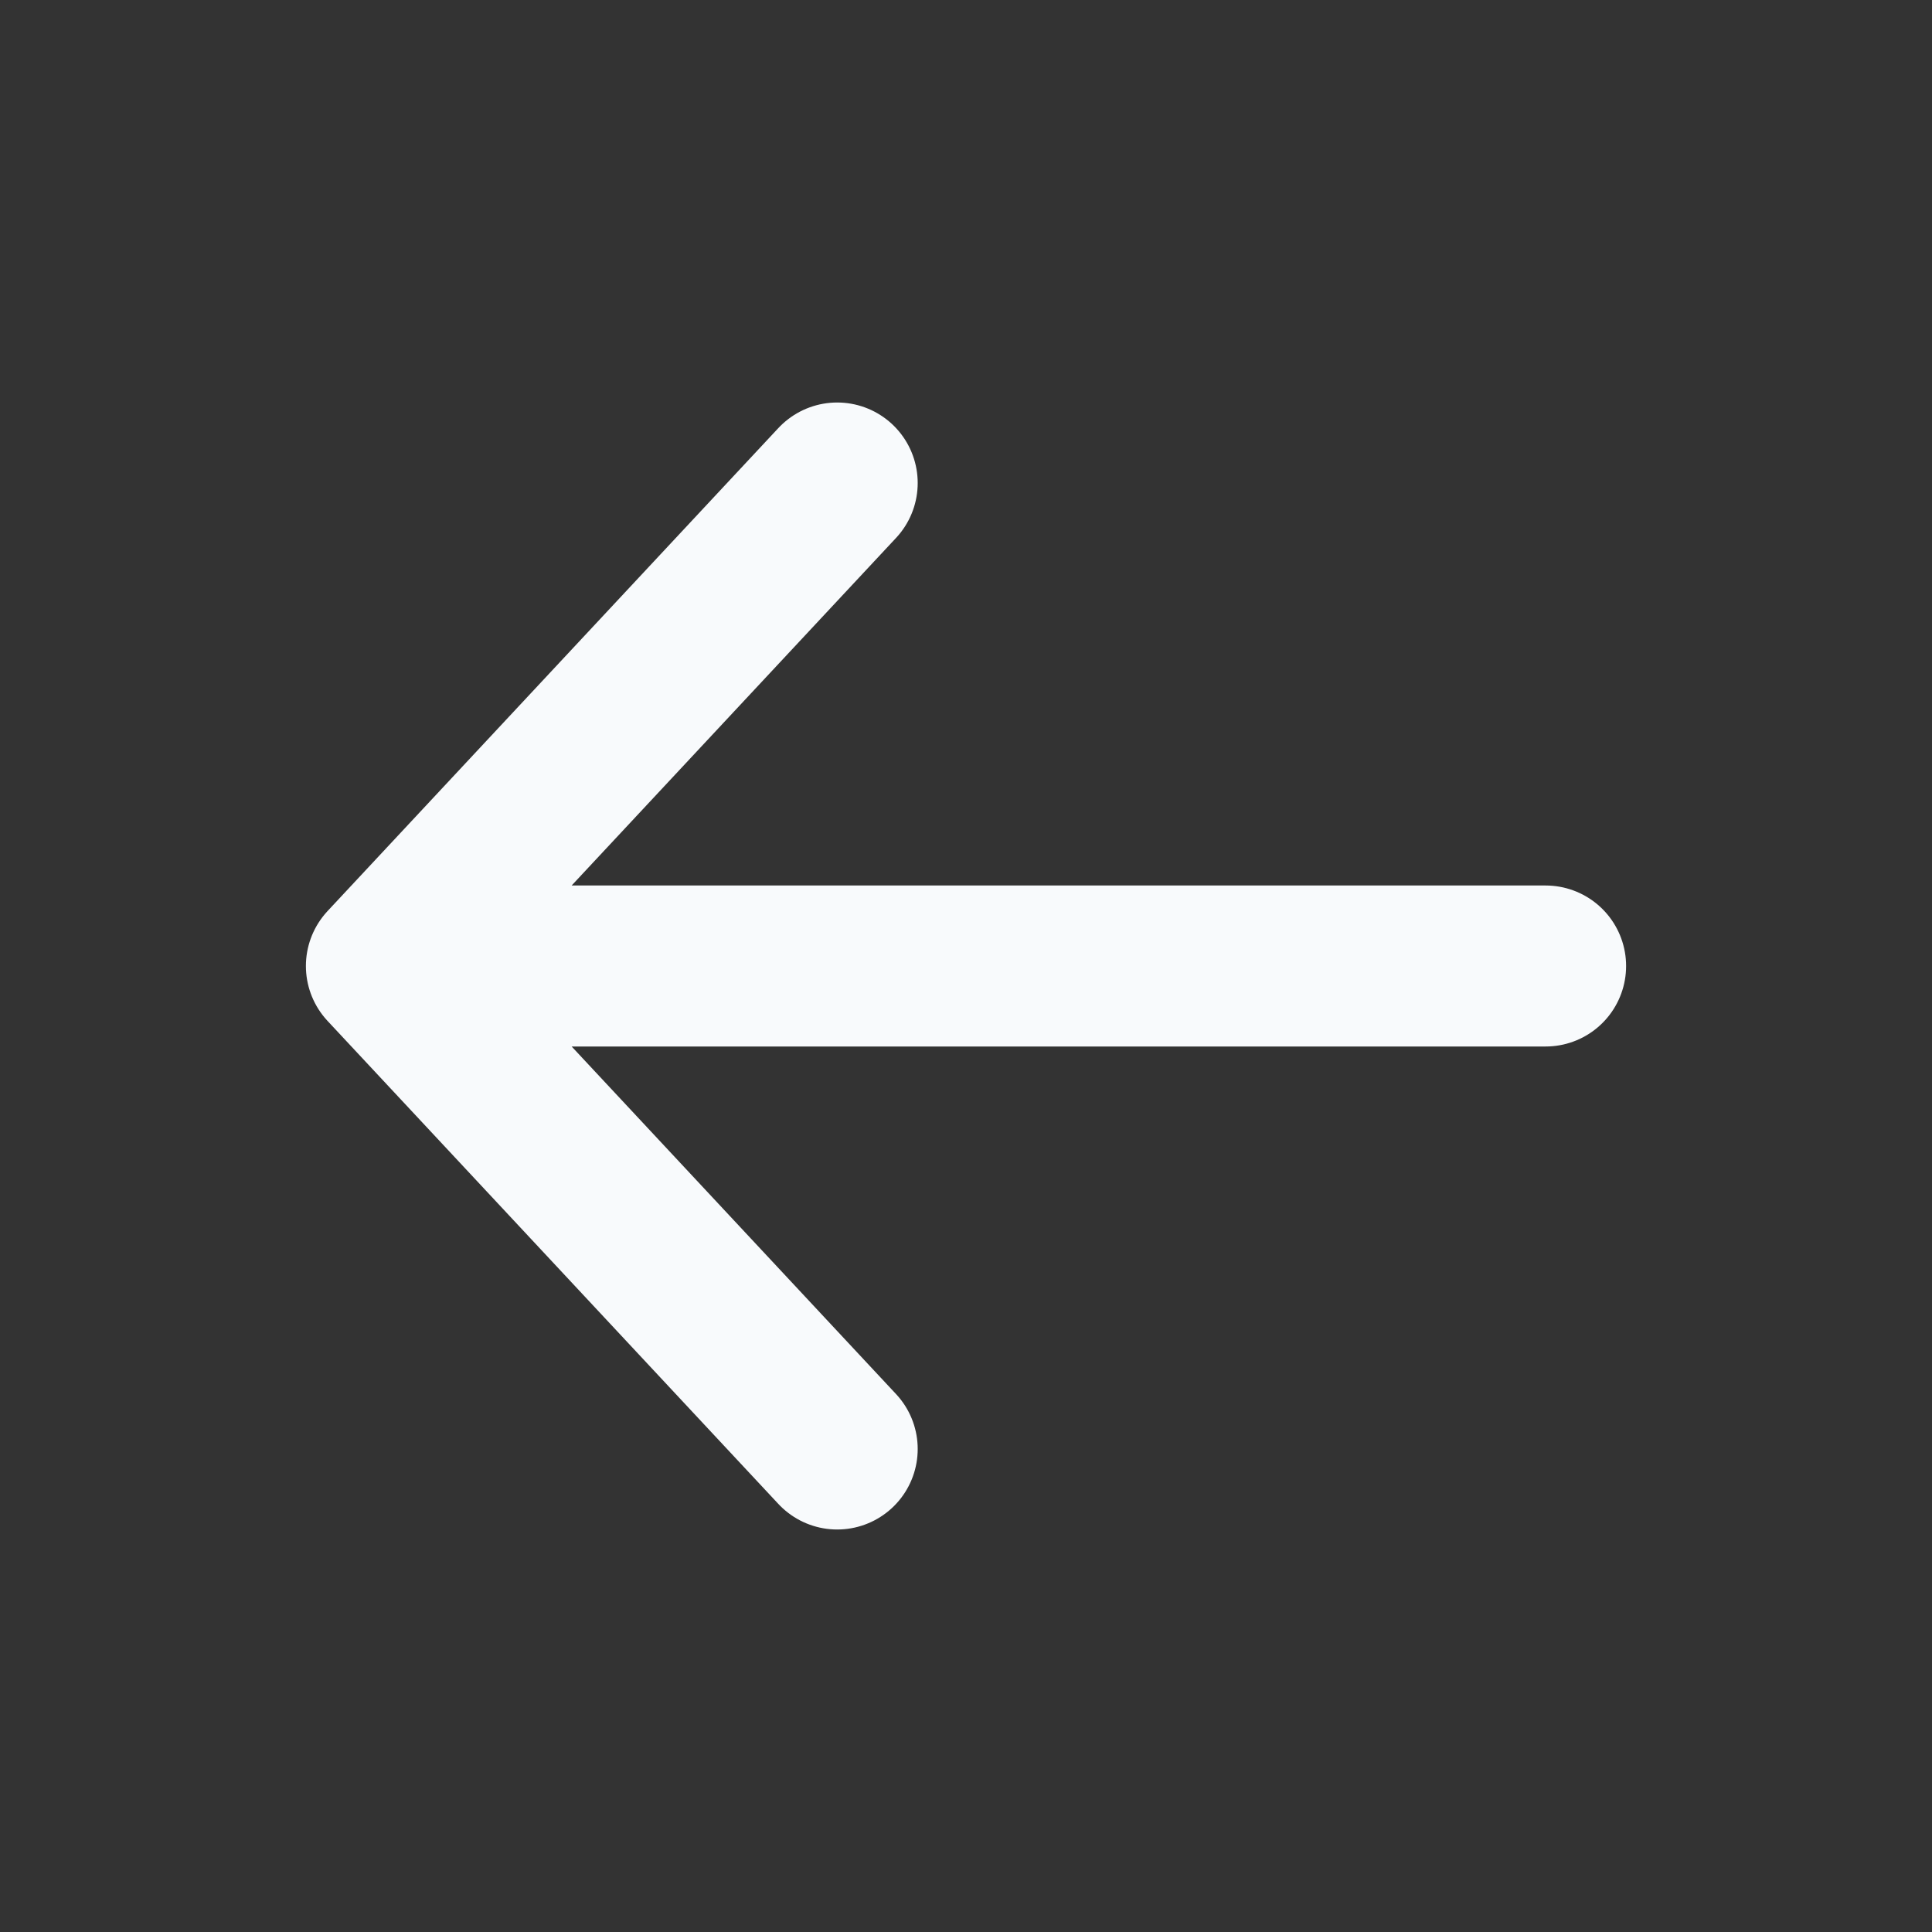 <svg width="24" height="24" viewBox="0 0 24 24" fill="none" xmlns="http://www.w3.org/2000/svg">
<rect x="0" y="0" width="24" height="24" fill="#333333" stroke="none"/>
<path d="M19.2 12H4.8M4.8 12L10.4 6M4.8 12L10.4 18" stroke="#F8FAFC" stroke-width="2" stroke-linecap="round" stroke-linejoin="round"/>
</svg>
